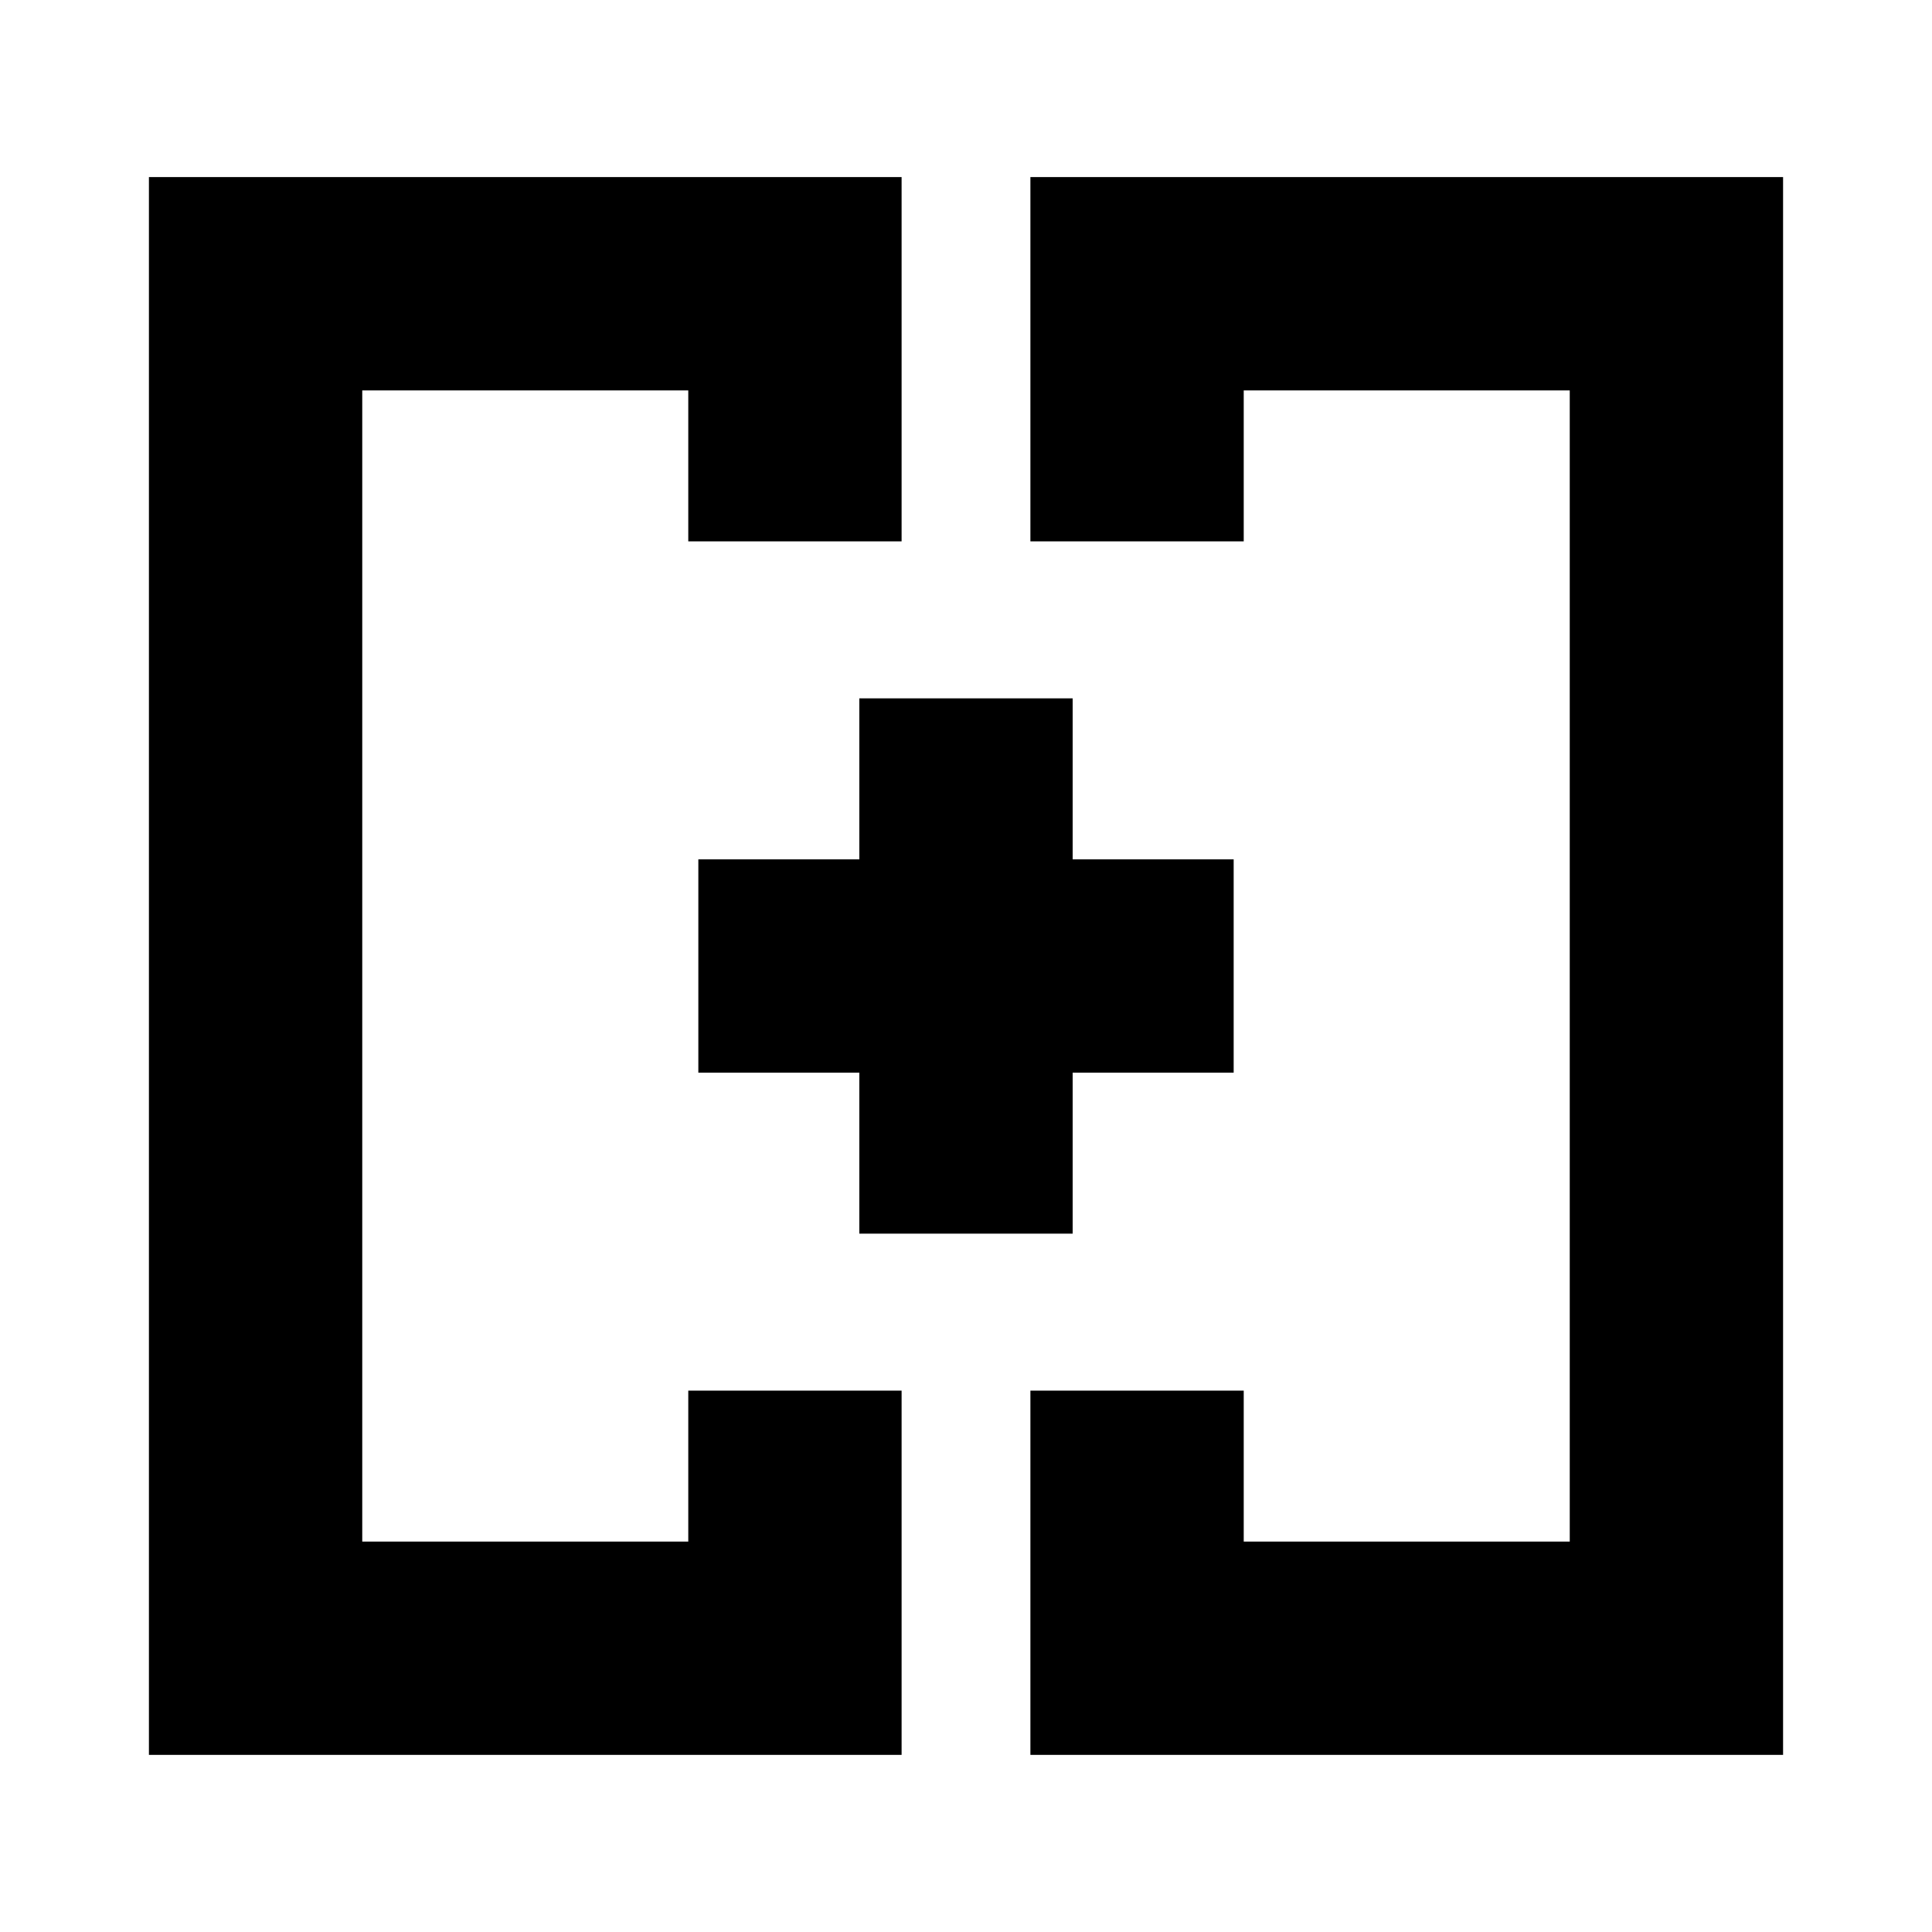 <svg xmlns="http://www.w3.org/2000/svg" height="24" viewBox="0 -960 960 960" width="24"><path d="M347-480Zm266 0ZM74-88v-784h374v181H342v-75H180v572h162v-75h106v181H74Zm438 0v-181h106v75h162v-572H618v75H512v-181h374v784H512Zm21-259H427v-80h-80v-106h80v-80h106v80h80v106h-80v80Z"/></svg>
